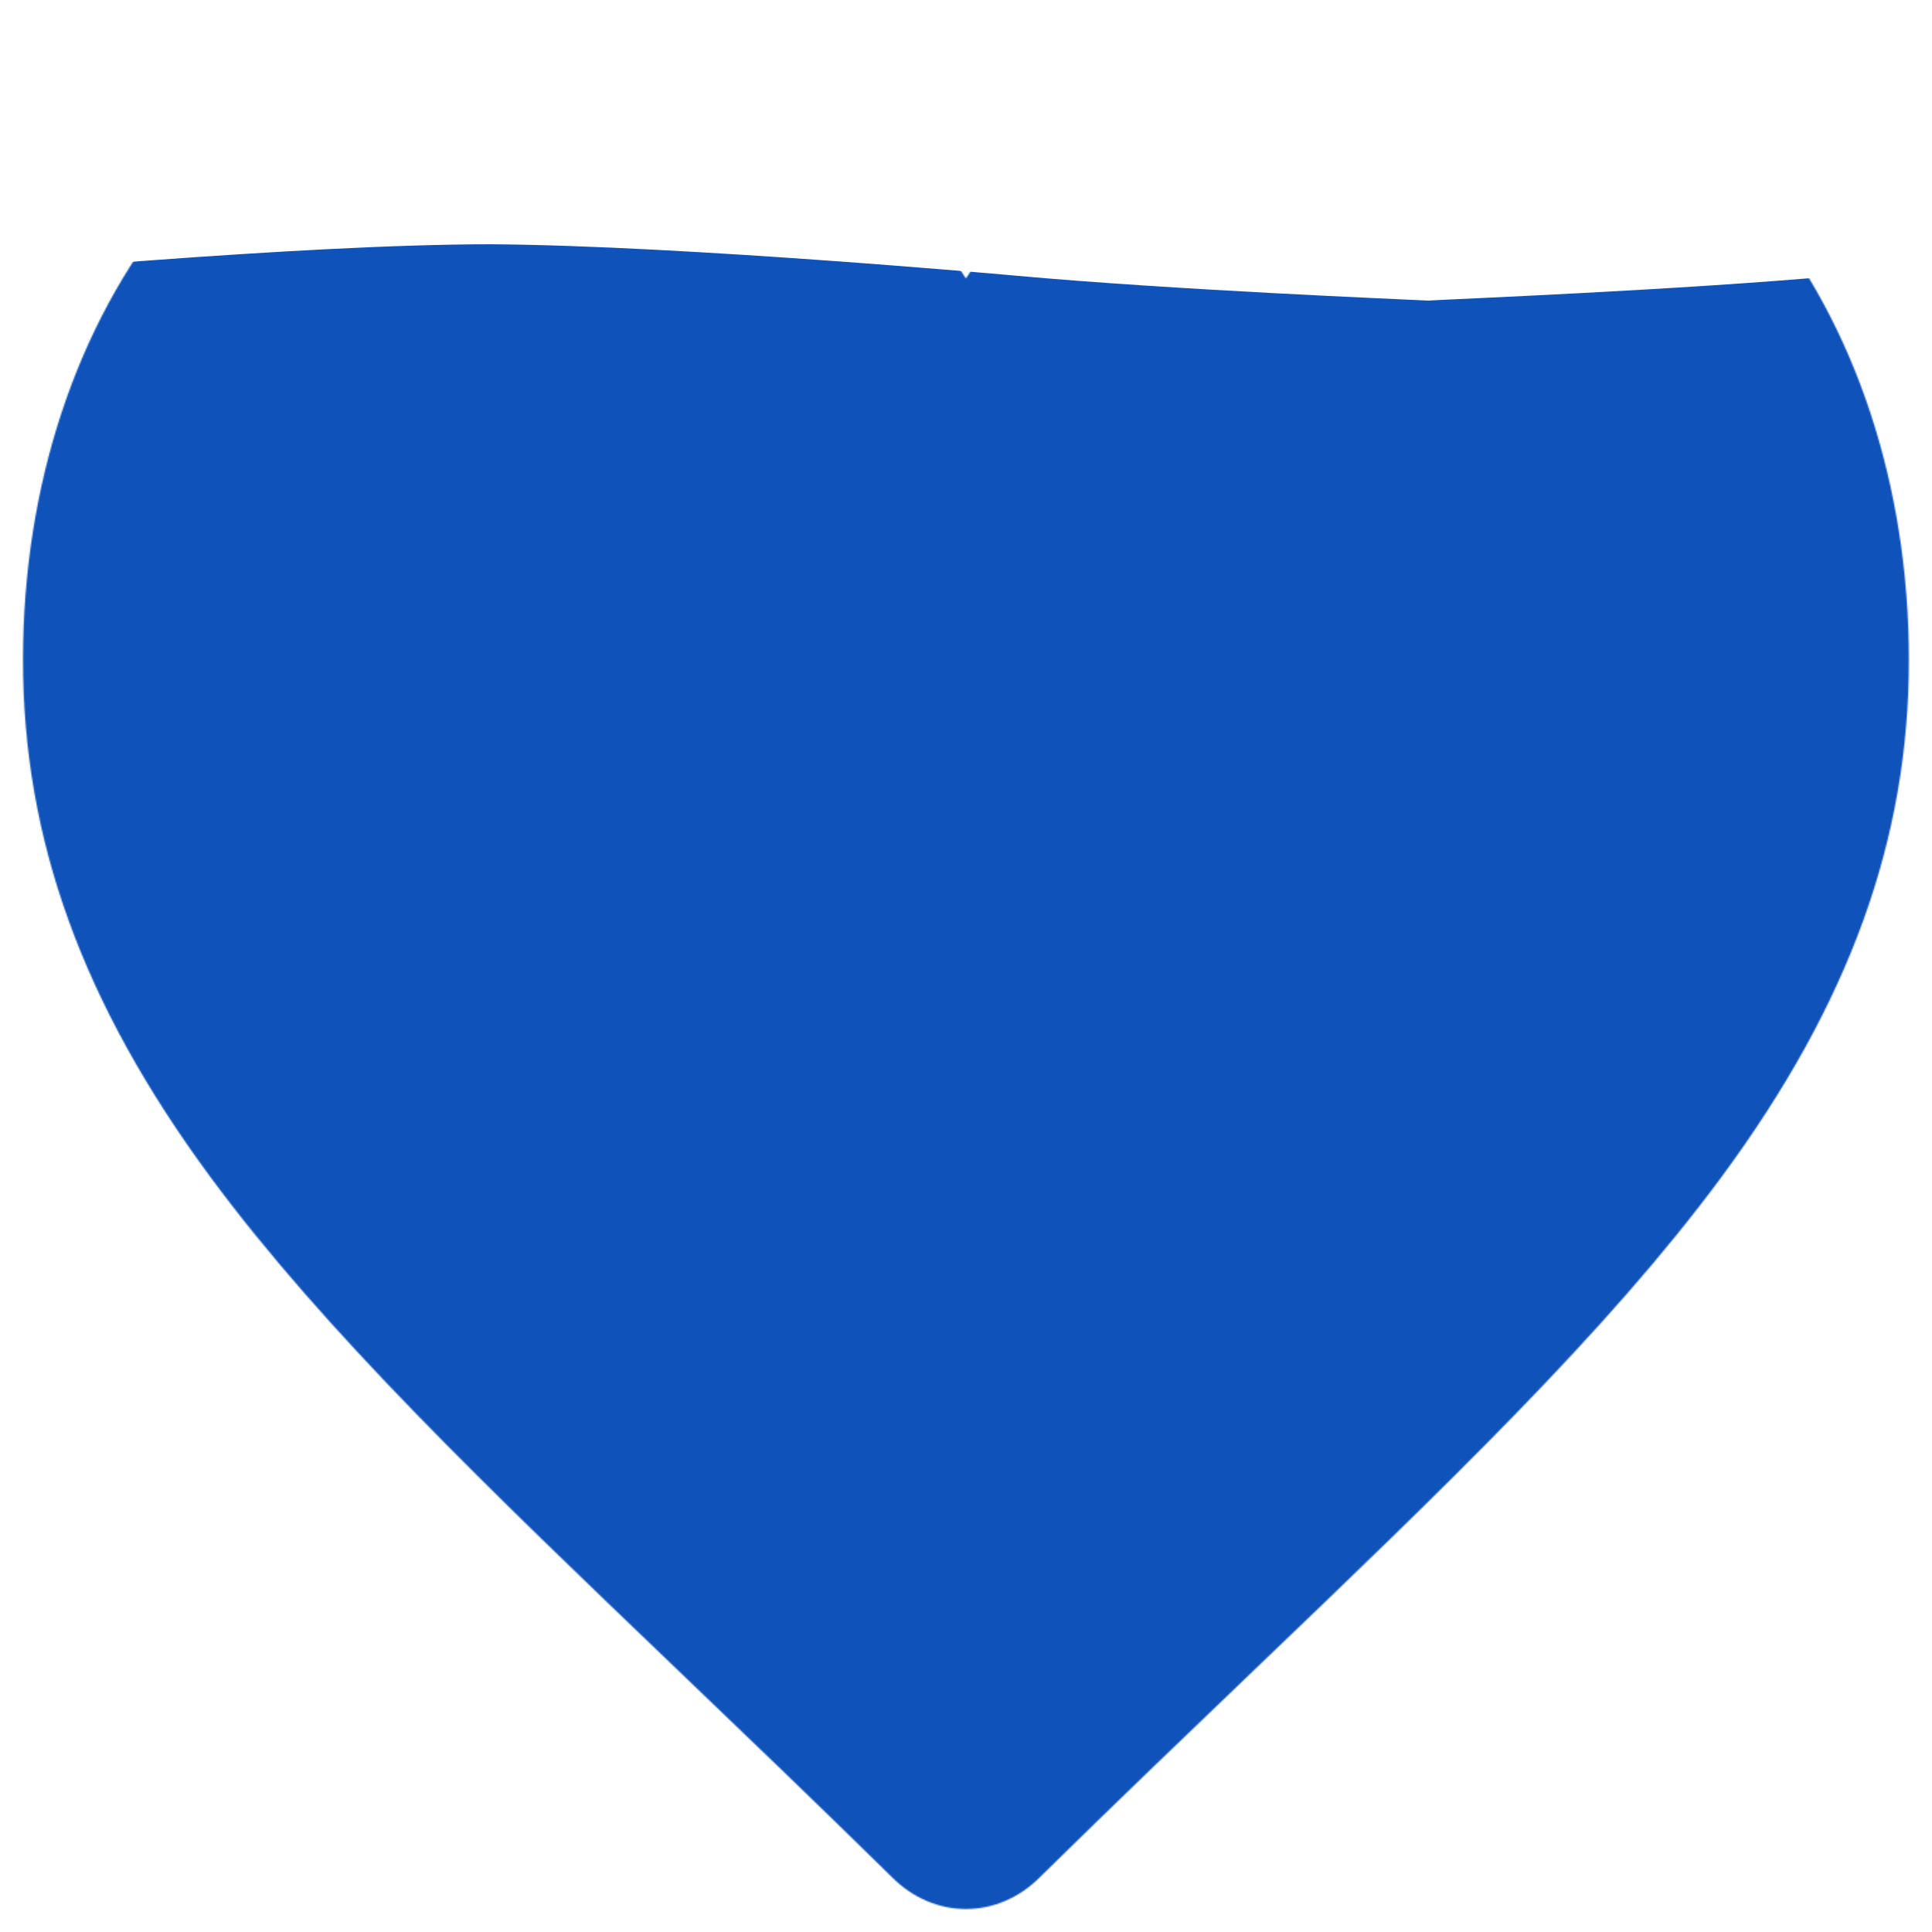 <?xml version="1.0" encoding="UTF-8" standalone="no"?>
<!DOCTYPE svg PUBLIC "-//W3C//DTD SVG 20010904//EN"
              "http://www.w3.org/TR/2001/REC-SVG-20010904/DTD/svg10.dtd">

<svg xmlns="http://www.w3.org/2000/svg"
     width="17.067in" height="17.067in"
     viewBox="0 0 1536 1536"
     preserveAspectRatio="xMidYMid meet">

    <style>
      @keyframes fill-action {
        0% {
          transform: translate(0px, 100%);
          // Where the animation rises from
        }
        100% {
          transform: translate(-50%, 10%);
          // How far from top it stops
        }
      }

      @keyframes wave-action {
        0% {
          transform: translate(-50%, 10%);
        }
        100% {
          transform: translate(50%, 10%);
        }
      }

  </style>
<style>
      @keyframes fill-action {
        0% {
          transform: translate(0px, 100%);
          // Where the animation rises from
        }
        100% {
          transform: translate(-50%, 10%);
          // How far from top it stops
        }
      }

      @keyframes wave-action {
        0% {
          transform: translate(-50%, 10%);
        }
        100% {
          transform: translate(50%, 10%);
        }
      }

  </style>
  <defs>
    <mask id="heart-mask">
      <path id="heart-shape"
            fill="white"
            d="M 1398.68,164.95
              C 1475.38,258.47 1517.63,386.24 1517.63,524.72
                1517.63,667.28 1470.39,797.76 1368.93,935.36
                1278.17,1058.48 1147.73,1183.43 996.70,1328.11
                945.10,1377.55 886.60,1433.59 825.89,1493.27
                809.88,1509.04 789.29,1517.73 767.95,1517.73
                746.61,1517.73 726.03,1509.04 709.99,1493.25
                649.29,1433.58 590.82,1377.56 539.24,1328.15
                388.19,1183.44 257.75,1058.48 166.99,935.38
                65.54,797.76 18.28,667.28 18.28,524.73
                18.28,386.24 60.52,258.47 137.21,164.95
                214.83,70.32 321.34,18.20 437.12,18.20
                523.67,18.20 602.93,48.96 672.70,109.61
                707.92,140.23 739.84,177.70 767.95,221.41
                796.08,177.69 827.99,140.23 863.20,109.61
                932.98,48.96 1012.24,18.20 1098.79,18.20
                1214.57,18.20 1321.07,70.32 1398.68,164.95
                1398.68,164.95 1398.68,164.95 1398.68,164.95 Z
              M 1398.68,164.95" />
    </mask>
    <filter id="dropshadow" height="130%">
      <feGaussianBlur in="SourceAlpha" stdDeviation="3"/> <!-- stdDeviation is how much to blur -->
      <feOffset dx="2" dy="2" result="offsetblur"/> <!-- how much to offset -->
      <feComponentTransfer>
        <feFuncA type="linear" slope="0.9"/> <!-- slope is the opacity of the shadow -->
      </feComponentTransfer>
      <feMerge> 
        <feMergeNode/> <!-- this contains the offset blurred image -->
        <feMergeNode in="SourceGraphic"/> <!-- this contains the element that the filter is applied to -->
      </feMerge>
    </filter>
  </defs>

  <g mask="url(#heart-mask)">
    <path id="wave-shape"
          fill="rgb(15, 82, 186)"
          style="animation: fill-action 3s, wave-action 3s linear 3s infinite;"
          d="M -767.07,3318.78
            C -767.07,3318.78 -767.07,211.90 -767.07,211.90
              -715.91,216.06 -684.18,219.19 -684.18,219.19
              -559.33,230.64 -375.13,237.93 -354.66,238.98
              -338.29,237.93 -153.06,230.64 -27.19,219.19
              -27.19,219.19 236.83,194.19 390.34,194.19
              543.84,195.23 807.86,219.19 807.86,219.19
              933.73,230.64 1114.87,237.93 1135.33,238.98
              1151.71,237.93 1335.91,230.64 1461.78,219.19
              1461.78,219.19 1723.76,194.19 1877.26,194.19
              2030.77,195.23 2291.72,219.19 2291.72,219.19
              2296.84,219.19 2302.98,220.23 2302.98,220.23
              2302.98,220.23 2302.98,3318.78 2302.98,3318.78
              2302.98,3318.78 -767.07,3318.78 -767.07,3318.78 Z" />
  </g>
</svg>
